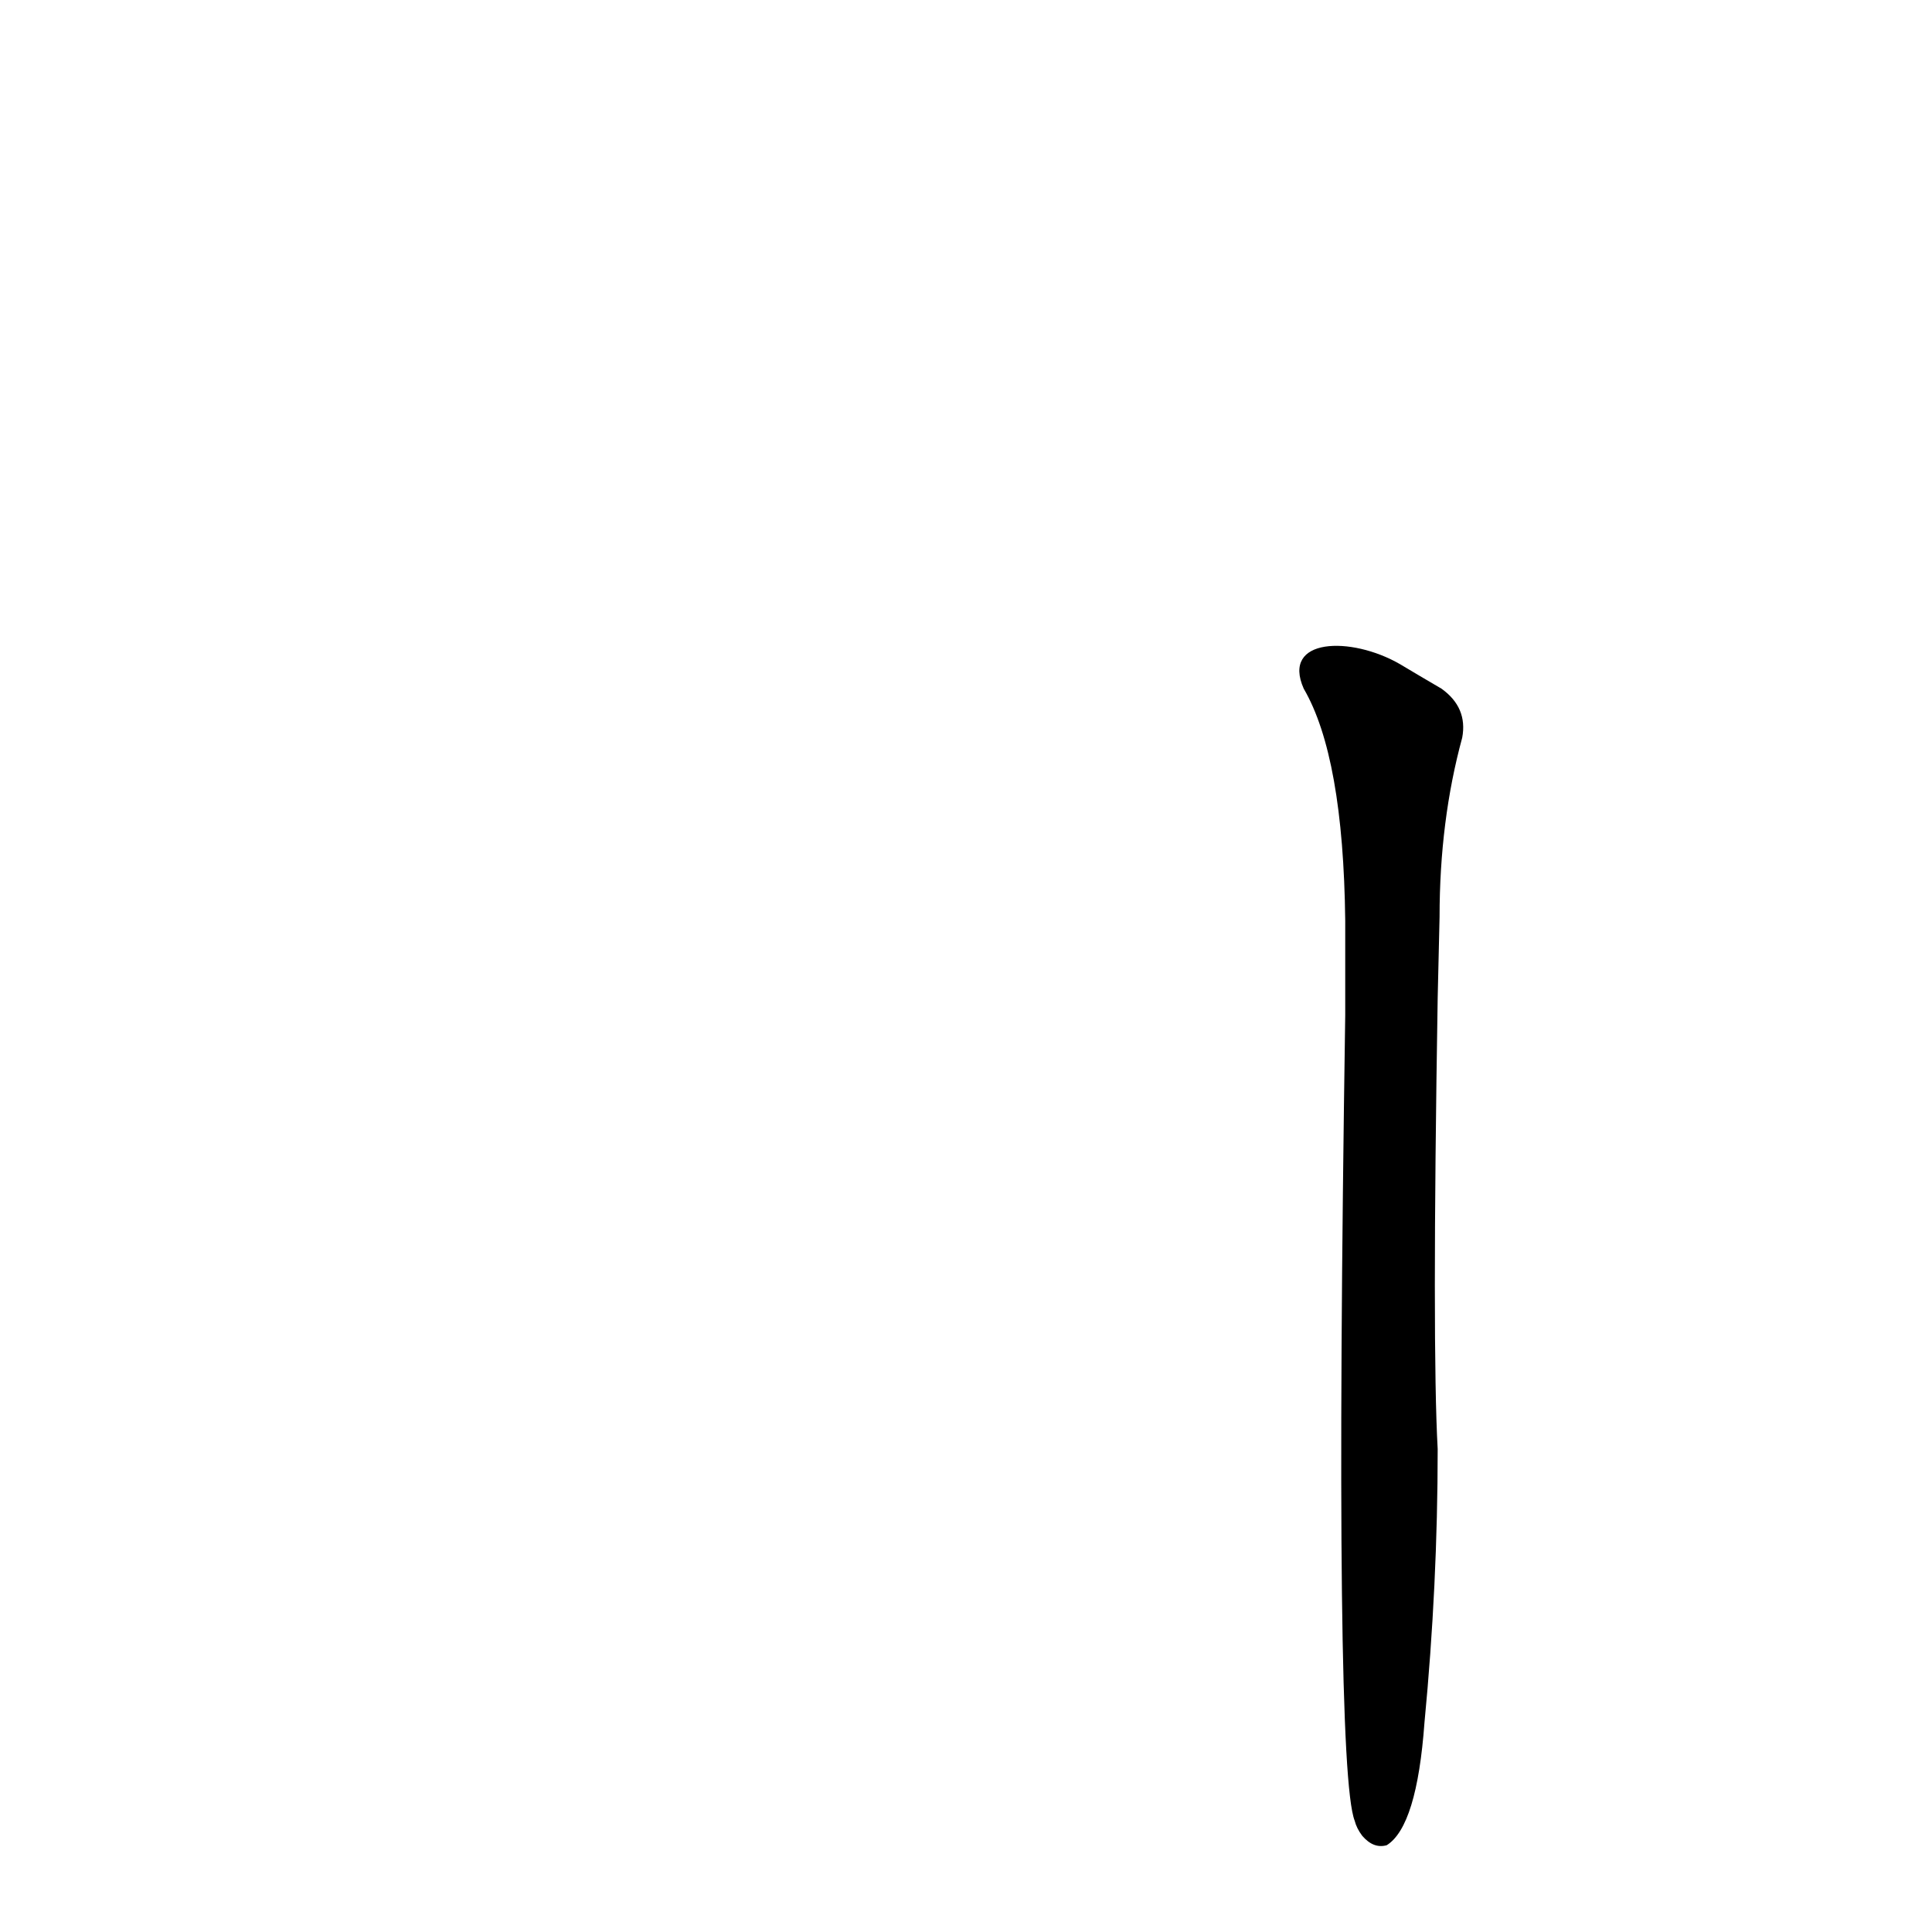 <?xml version='1.0' encoding='utf-8'?>
<svg xmlns="http://www.w3.org/2000/svg" version="1.1" viewBox="0 0 1024 1024"><g transform="scale(1, -1) translate(0, -900)"><path d="M 713 362 Q 707 -37 718 -65 Q 719 -69 722 -73 Q 728 -80 735 -78 Q 751 -68 755 -13 Q 762 60 762 132 Q 759 186 762 371 L 763 414 Q 763 465 775 509 Q 778 525 764 535 Q 752 542 742 548 C 716 563 679 562 691 535 Q 712 499 713 412 Q 713 409 713 403 L 713 362 Z" fill="black" /></g></svg>